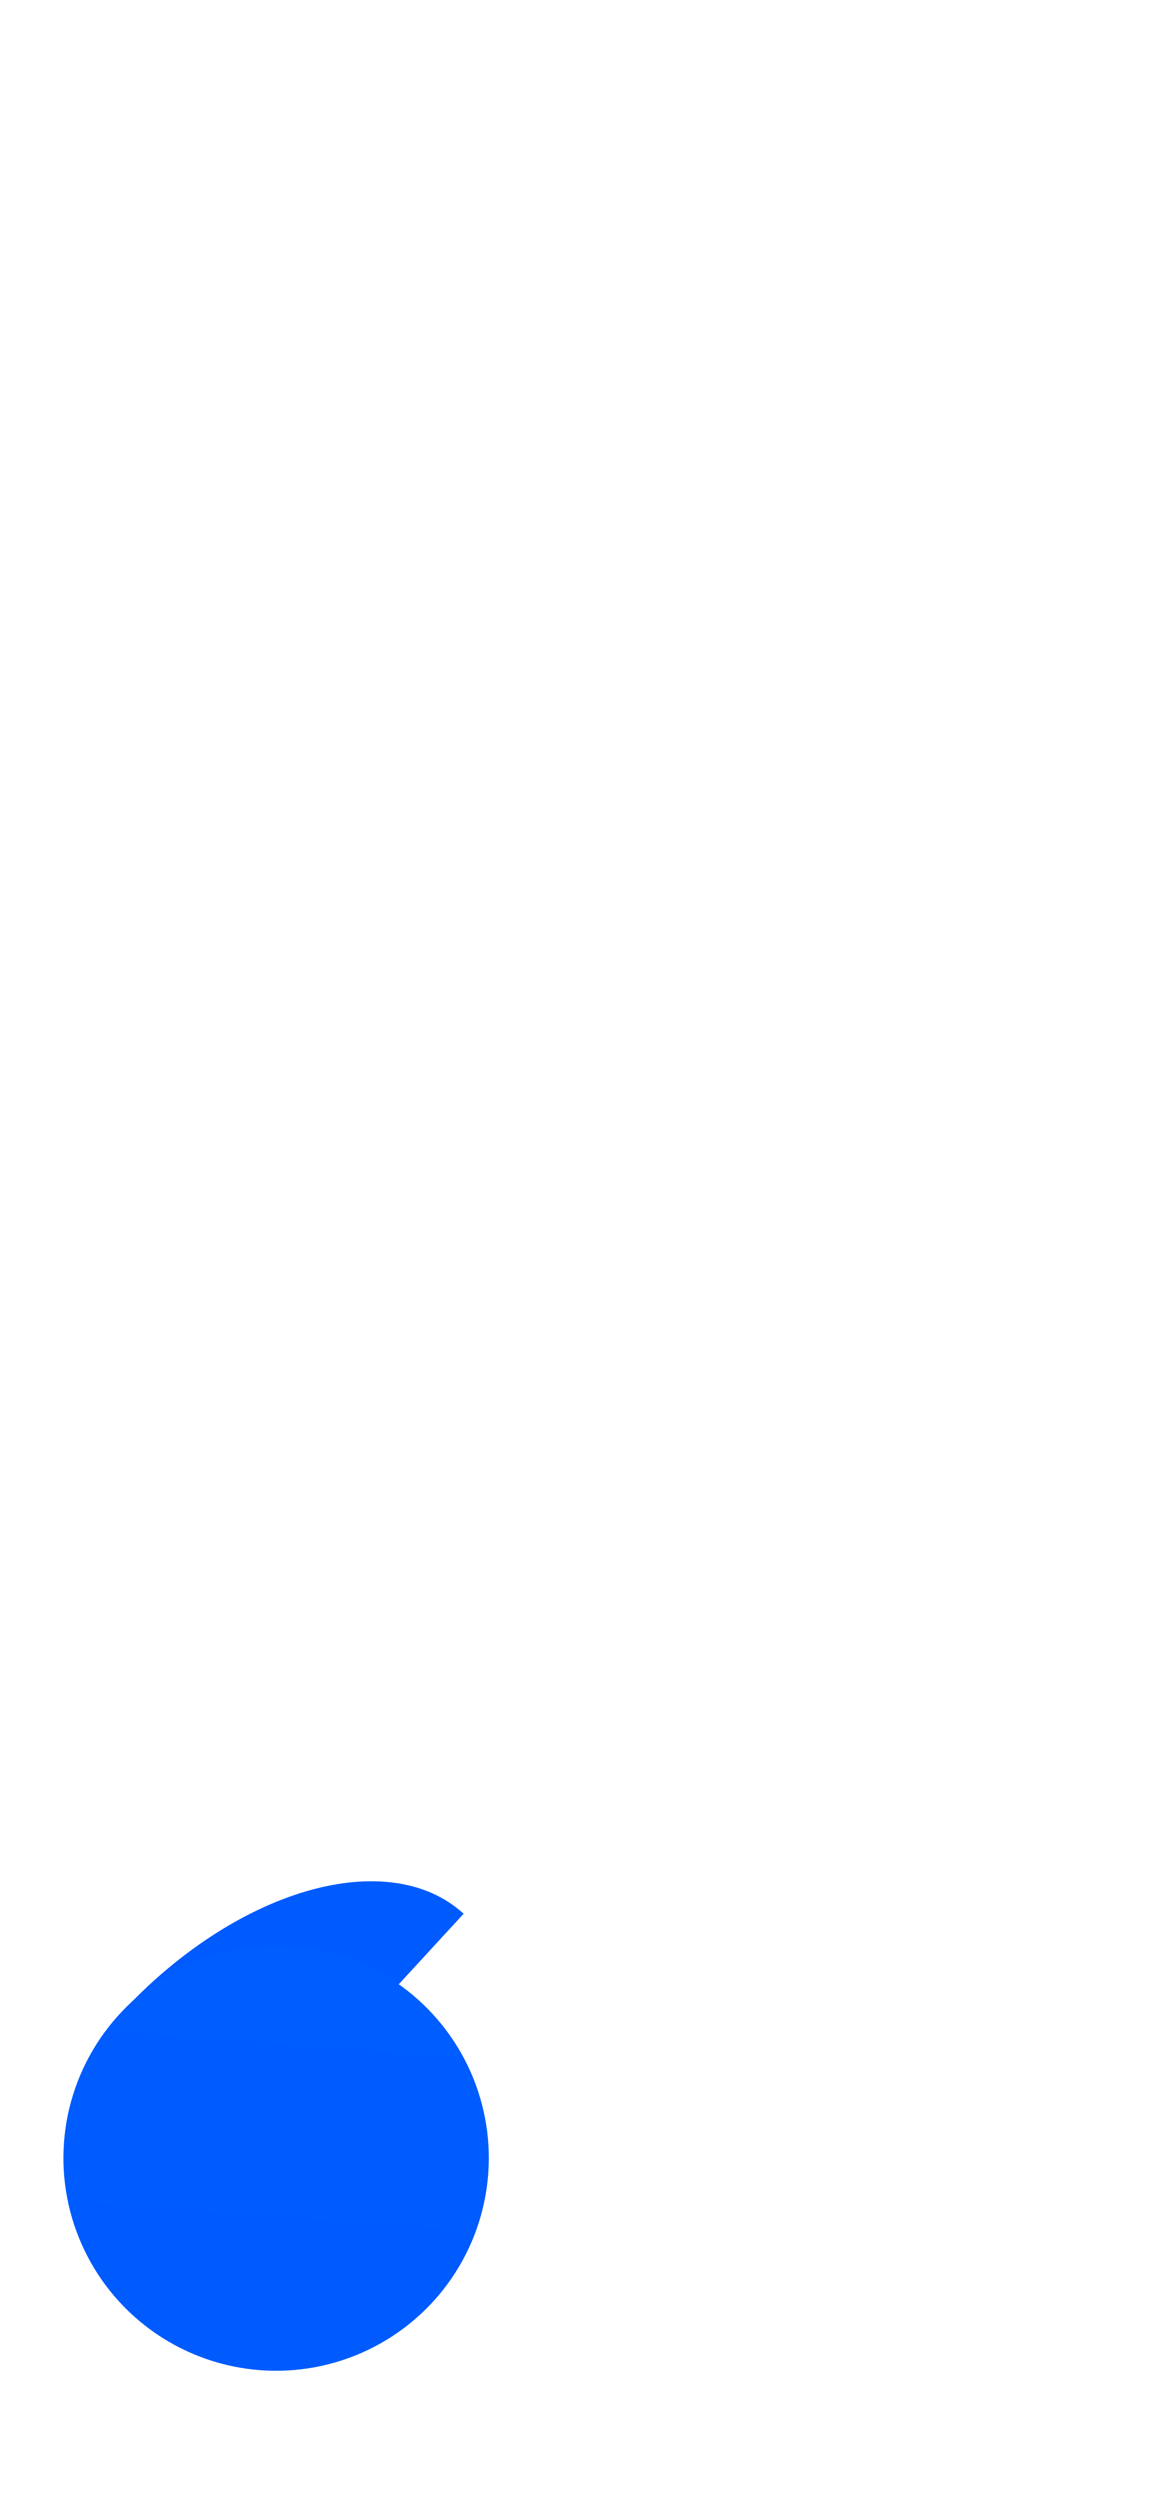 <svg width="393" height="852" viewBox="0 0 393 852" fill="none" xmlns="http://www.w3.org/2000/svg">
<g filter="url(#filter0_dddddd_105_43)">
<path d="M158.022 652.224C151.932 646.624 144.08 643.059 134.915 641.734C125.75 640.408 115.45 641.348 104.605 644.499C93.759 647.65 82.58 652.951 71.705 660.099C60.83 667.246 50.473 676.101 41.225 686.158L87.597 728.803L158.022 652.224Z" fill="url(#paint0_linear_105_43)"/>
</g>
<g filter="url(#filter1_dddddd_105_43)">
<circle cx="94.115" cy="735.486" r="72.5" transform="rotate(-175.745 94.115 735.486)" fill="url(#paint1_linear_105_43)"/>
</g>
<defs>
<filter id="filter0_dddddd_105_43" x="-1007.48" y="-407.556" width="2214.21" height="2185.07" filterUnits="userSpaceOnUse" color-interpolation-filters="sRGB">
<feFlood flood-opacity="0" result="BackgroundImageFix"/>
<feColorMatrix in="SourceAlpha" type="matrix" values="0 0 0 0 0 0 0 0 0 0 0 0 0 0 0 0 0 0 127 0" result="hardAlpha"/>
<feOffset/>
<feGaussianBlur stdDeviation="12.485"/>
<feColorMatrix type="matrix" values="0 0 0 0 0.043 0 0 0 0 0.153 0 0 0 0 0.976 0 0 0 1 0"/>
<feBlend mode="normal" in2="BackgroundImageFix" result="effect1_dropShadow_105_43"/>
<feColorMatrix in="SourceAlpha" type="matrix" values="0 0 0 0 0 0 0 0 0 0 0 0 0 0 0 0 0 0 127 0" result="hardAlpha"/>
<feOffset/>
<feGaussianBlur stdDeviation="24.969"/>
<feColorMatrix type="matrix" values="0 0 0 0 0.043 0 0 0 0 0.153 0 0 0 0 0.976 0 0 0 1 0"/>
<feBlend mode="normal" in2="effect1_dropShadow_105_43" result="effect2_dropShadow_105_43"/>
<feColorMatrix in="SourceAlpha" type="matrix" values="0 0 0 0 0 0 0 0 0 0 0 0 0 0 0 0 0 0 127 0" result="hardAlpha"/>
<feOffset/>
<feGaussianBlur stdDeviation="87.392"/>
<feColorMatrix type="matrix" values="0 0 0 0 0.043 0 0 0 0 0.153 0 0 0 0 0.976 0 0 0 1 0"/>
<feBlend mode="normal" in2="effect2_dropShadow_105_43" result="effect3_dropShadow_105_43"/>
<feColorMatrix in="SourceAlpha" type="matrix" values="0 0 0 0 0 0 0 0 0 0 0 0 0 0 0 0 0 0 127 0" result="hardAlpha"/>
<feOffset/>
<feGaussianBlur stdDeviation="174.784"/>
<feColorMatrix type="matrix" values="0 0 0 0 0.043 0 0 0 0 0.153 0 0 0 0 0.976 0 0 0 1 0"/>
<feBlend mode="normal" in2="effect3_dropShadow_105_43" result="effect4_dropShadow_105_43"/>
<feColorMatrix in="SourceAlpha" type="matrix" values="0 0 0 0 0 0 0 0 0 0 0 0 0 0 0 0 0 0 127 0" result="hardAlpha"/>
<feOffset/>
<feGaussianBlur stdDeviation="299.631"/>
<feColorMatrix type="matrix" values="0 0 0 0 0.043 0 0 0 0 0.153 0 0 0 0 0.976 0 0 0 1 0"/>
<feBlend mode="normal" in2="effect4_dropShadow_105_43" result="effect5_dropShadow_105_43"/>
<feColorMatrix in="SourceAlpha" type="matrix" values="0 0 0 0 0 0 0 0 0 0 0 0 0 0 0 0 0 0 127 0" result="hardAlpha"/>
<feOffset/>
<feGaussianBlur stdDeviation="524.353"/>
<feColorMatrix type="matrix" values="0 0 0 0 0.043 0 0 0 0 0.153 0 0 0 0 0.976 0 0 0 1 0"/>
<feBlend mode="normal" in2="effect5_dropShadow_105_43" result="effect6_dropShadow_105_43"/>
<feBlend mode="normal" in="SourceGraphic" in2="effect6_dropShadow_105_43" result="shape"/>
</filter>
<filter id="filter1_dddddd_105_43" x="-709.188" y="-67.818" width="1606.61" height="1606.61" filterUnits="userSpaceOnUse" color-interpolation-filters="sRGB">
<feFlood flood-opacity="0" result="BackgroundImageFix"/>
<feColorMatrix in="SourceAlpha" type="matrix" values="0 0 0 0 0 0 0 0 0 0 0 0 0 0 0 0 0 0 127 0" result="hardAlpha"/>
<feOffset/>
<feGaussianBlur stdDeviation="8.7"/>
<feColorMatrix type="matrix" values="0 0 0 0 0.043 0 0 0 0 0.153 0 0 0 0 0.976 0 0 0 1 0"/>
<feBlend mode="normal" in2="BackgroundImageFix" result="effect1_dropShadow_105_43"/>
<feColorMatrix in="SourceAlpha" type="matrix" values="0 0 0 0 0 0 0 0 0 0 0 0 0 0 0 0 0 0 127 0" result="hardAlpha"/>
<feOffset/>
<feGaussianBlur stdDeviation="17.4"/>
<feColorMatrix type="matrix" values="0 0 0 0 0.043 0 0 0 0 0.153 0 0 0 0 0.976 0 0 0 1 0"/>
<feBlend mode="normal" in2="effect1_dropShadow_105_43" result="effect2_dropShadow_105_43"/>
<feColorMatrix in="SourceAlpha" type="matrix" values="0 0 0 0 0 0 0 0 0 0 0 0 0 0 0 0 0 0 127 0" result="hardAlpha"/>
<feOffset/>
<feGaussianBlur stdDeviation="60.9"/>
<feColorMatrix type="matrix" values="0 0 0 0 0.043 0 0 0 0 0.153 0 0 0 0 0.976 0 0 0 1 0"/>
<feBlend mode="normal" in2="effect2_dropShadow_105_43" result="effect3_dropShadow_105_43"/>
<feColorMatrix in="SourceAlpha" type="matrix" values="0 0 0 0 0 0 0 0 0 0 0 0 0 0 0 0 0 0 127 0" result="hardAlpha"/>
<feOffset/>
<feGaussianBlur stdDeviation="121.8"/>
<feColorMatrix type="matrix" values="0 0 0 0 0.043 0 0 0 0 0.153 0 0 0 0 0.976 0 0 0 1 0"/>
<feBlend mode="normal" in2="effect3_dropShadow_105_43" result="effect4_dropShadow_105_43"/>
<feColorMatrix in="SourceAlpha" type="matrix" values="0 0 0 0 0 0 0 0 0 0 0 0 0 0 0 0 0 0 127 0" result="hardAlpha"/>
<feOffset/>
<feGaussianBlur stdDeviation="208.8"/>
<feColorMatrix type="matrix" values="0 0 0 0 0.043 0 0 0 0 0.153 0 0 0 0 0.976 0 0 0 1 0"/>
<feBlend mode="normal" in2="effect4_dropShadow_105_43" result="effect5_dropShadow_105_43"/>
<feColorMatrix in="SourceAlpha" type="matrix" values="0 0 0 0 0 0 0 0 0 0 0 0 0 0 0 0 0 0 127 0" result="hardAlpha"/>
<feOffset/>
<feGaussianBlur stdDeviation="365.4"/>
<feColorMatrix type="matrix" values="0 0 0 0 0.043 0 0 0 0 0.153 0 0 0 0 0.976 0 0 0 1 0"/>
<feBlend mode="normal" in2="effect5_dropShadow_105_43" result="effect6_dropShadow_105_43"/>
<feBlend mode="normal" in="SourceGraphic" in2="effect6_dropShadow_105_43" result="shape"/>
</filter>
<linearGradient id="paint0_linear_105_43" x1="41.225" y1="686.158" x2="133.969" y2="771.448" gradientUnits="userSpaceOnUse">
<stop stop-color="#005BFF"/>
<stop offset="1" stop-color="#005BFF"/>
</linearGradient>
<linearGradient id="paint1_linear_105_43" x1="94.115" y1="662.986" x2="94.115" y2="807.986" gradientUnits="userSpaceOnUse">
<stop offset="0.16" stop-color="#005BFF"/>
<stop offset="0.97" stop-color="#005DFF"/>
</linearGradient>
</defs>
</svg>
